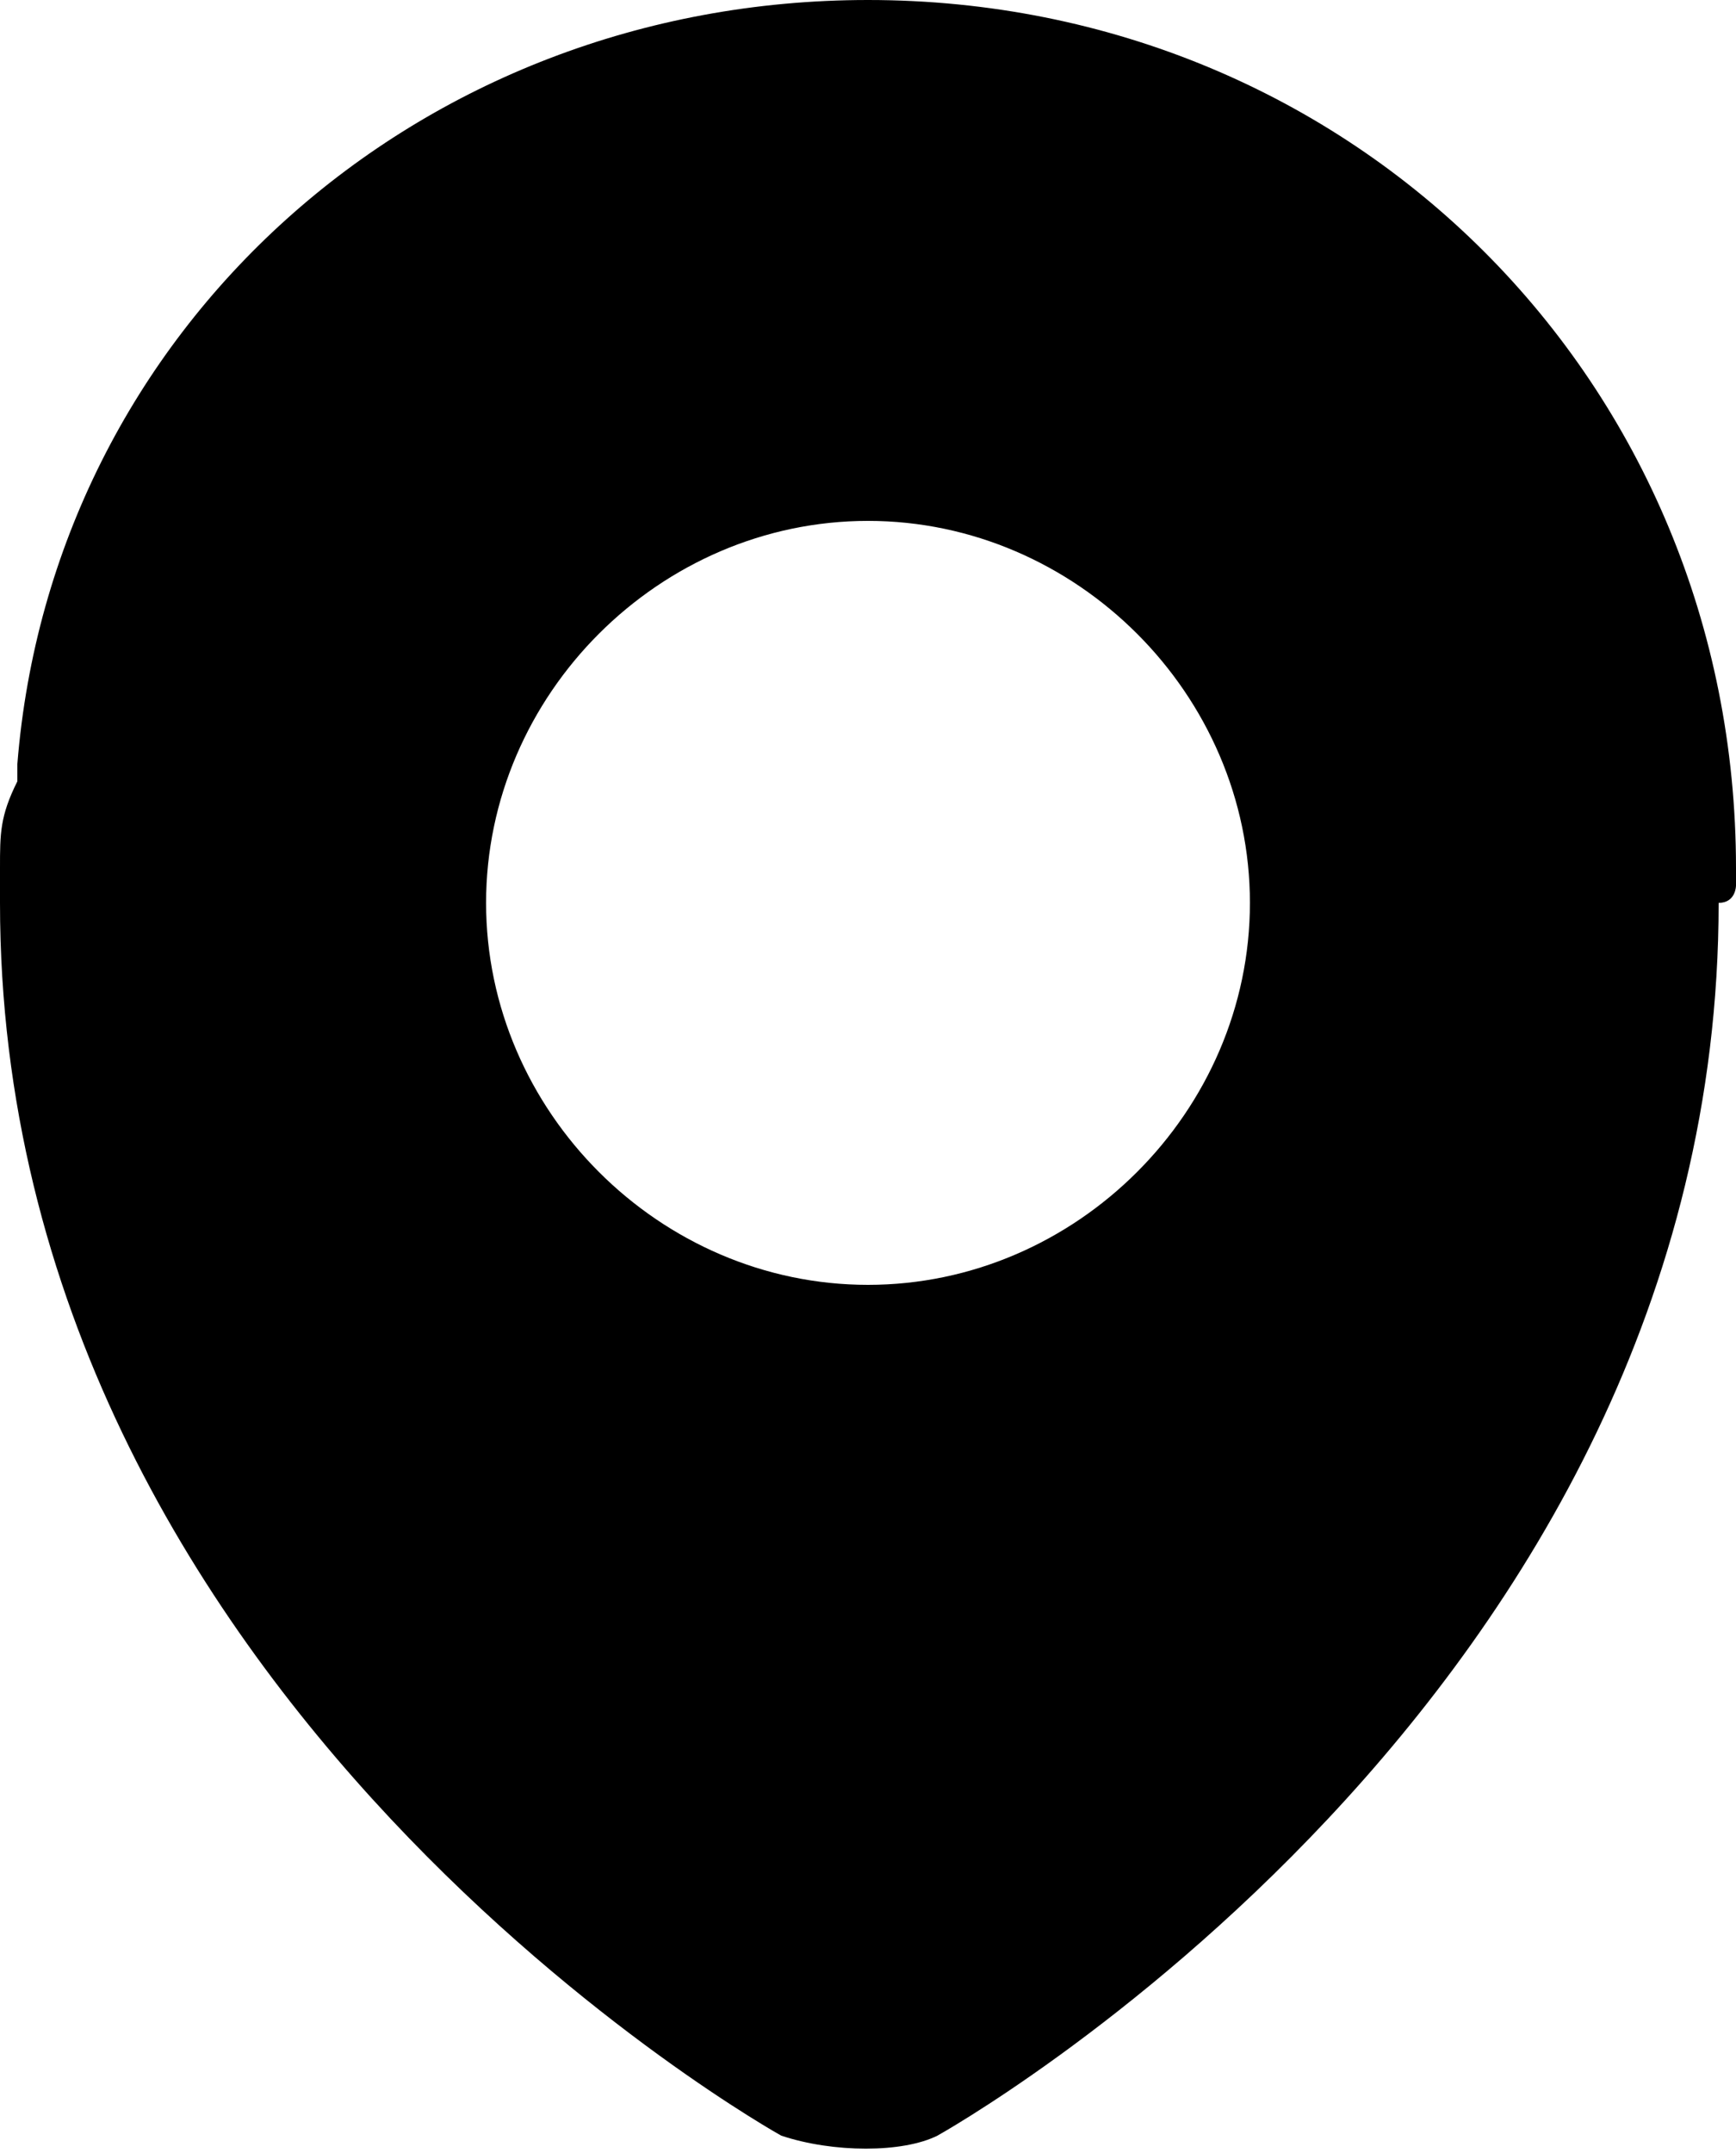 <?xml version="1.0" encoding="utf-8"?>
<svg version="1.1" id="Слой_1" xmlns="http://www.w3.org/2000/svg" xmlns:xlink="http://www.w3.org/1999/xlink" x="0px" y="0px"
	 viewBox="0 0 10 12.4" style="enable-background:new 0 0 10 12.4;" xml:space="preserve">
<path d="M10,5.1c0,0,0-0.1,0-0.1c0-2.8-2.2-5-5-5C2.4,0,0.3,1.9,0.1,4.4c0,0,0,0.1,0,0.1C0,4.7,0,4.8,0,5
	c0,0,0,0.1,0,0.1c0,0,0,0.1,0,0.1c0,4.6,4.5,7.1,4.5,7.1c0.3,0.1,0.7,0.1,0.9,0c0,0,4.5-2.5,4.5-7.1C10,5.2,10,5.1,10,5.1z M5,7.4
	c-1.2,0-2.2-1-2.2-2.2S3.8,3,5,3s2.2,1,2.2,2.2S6.2,7.4,5,7.4z"/>
</svg>
